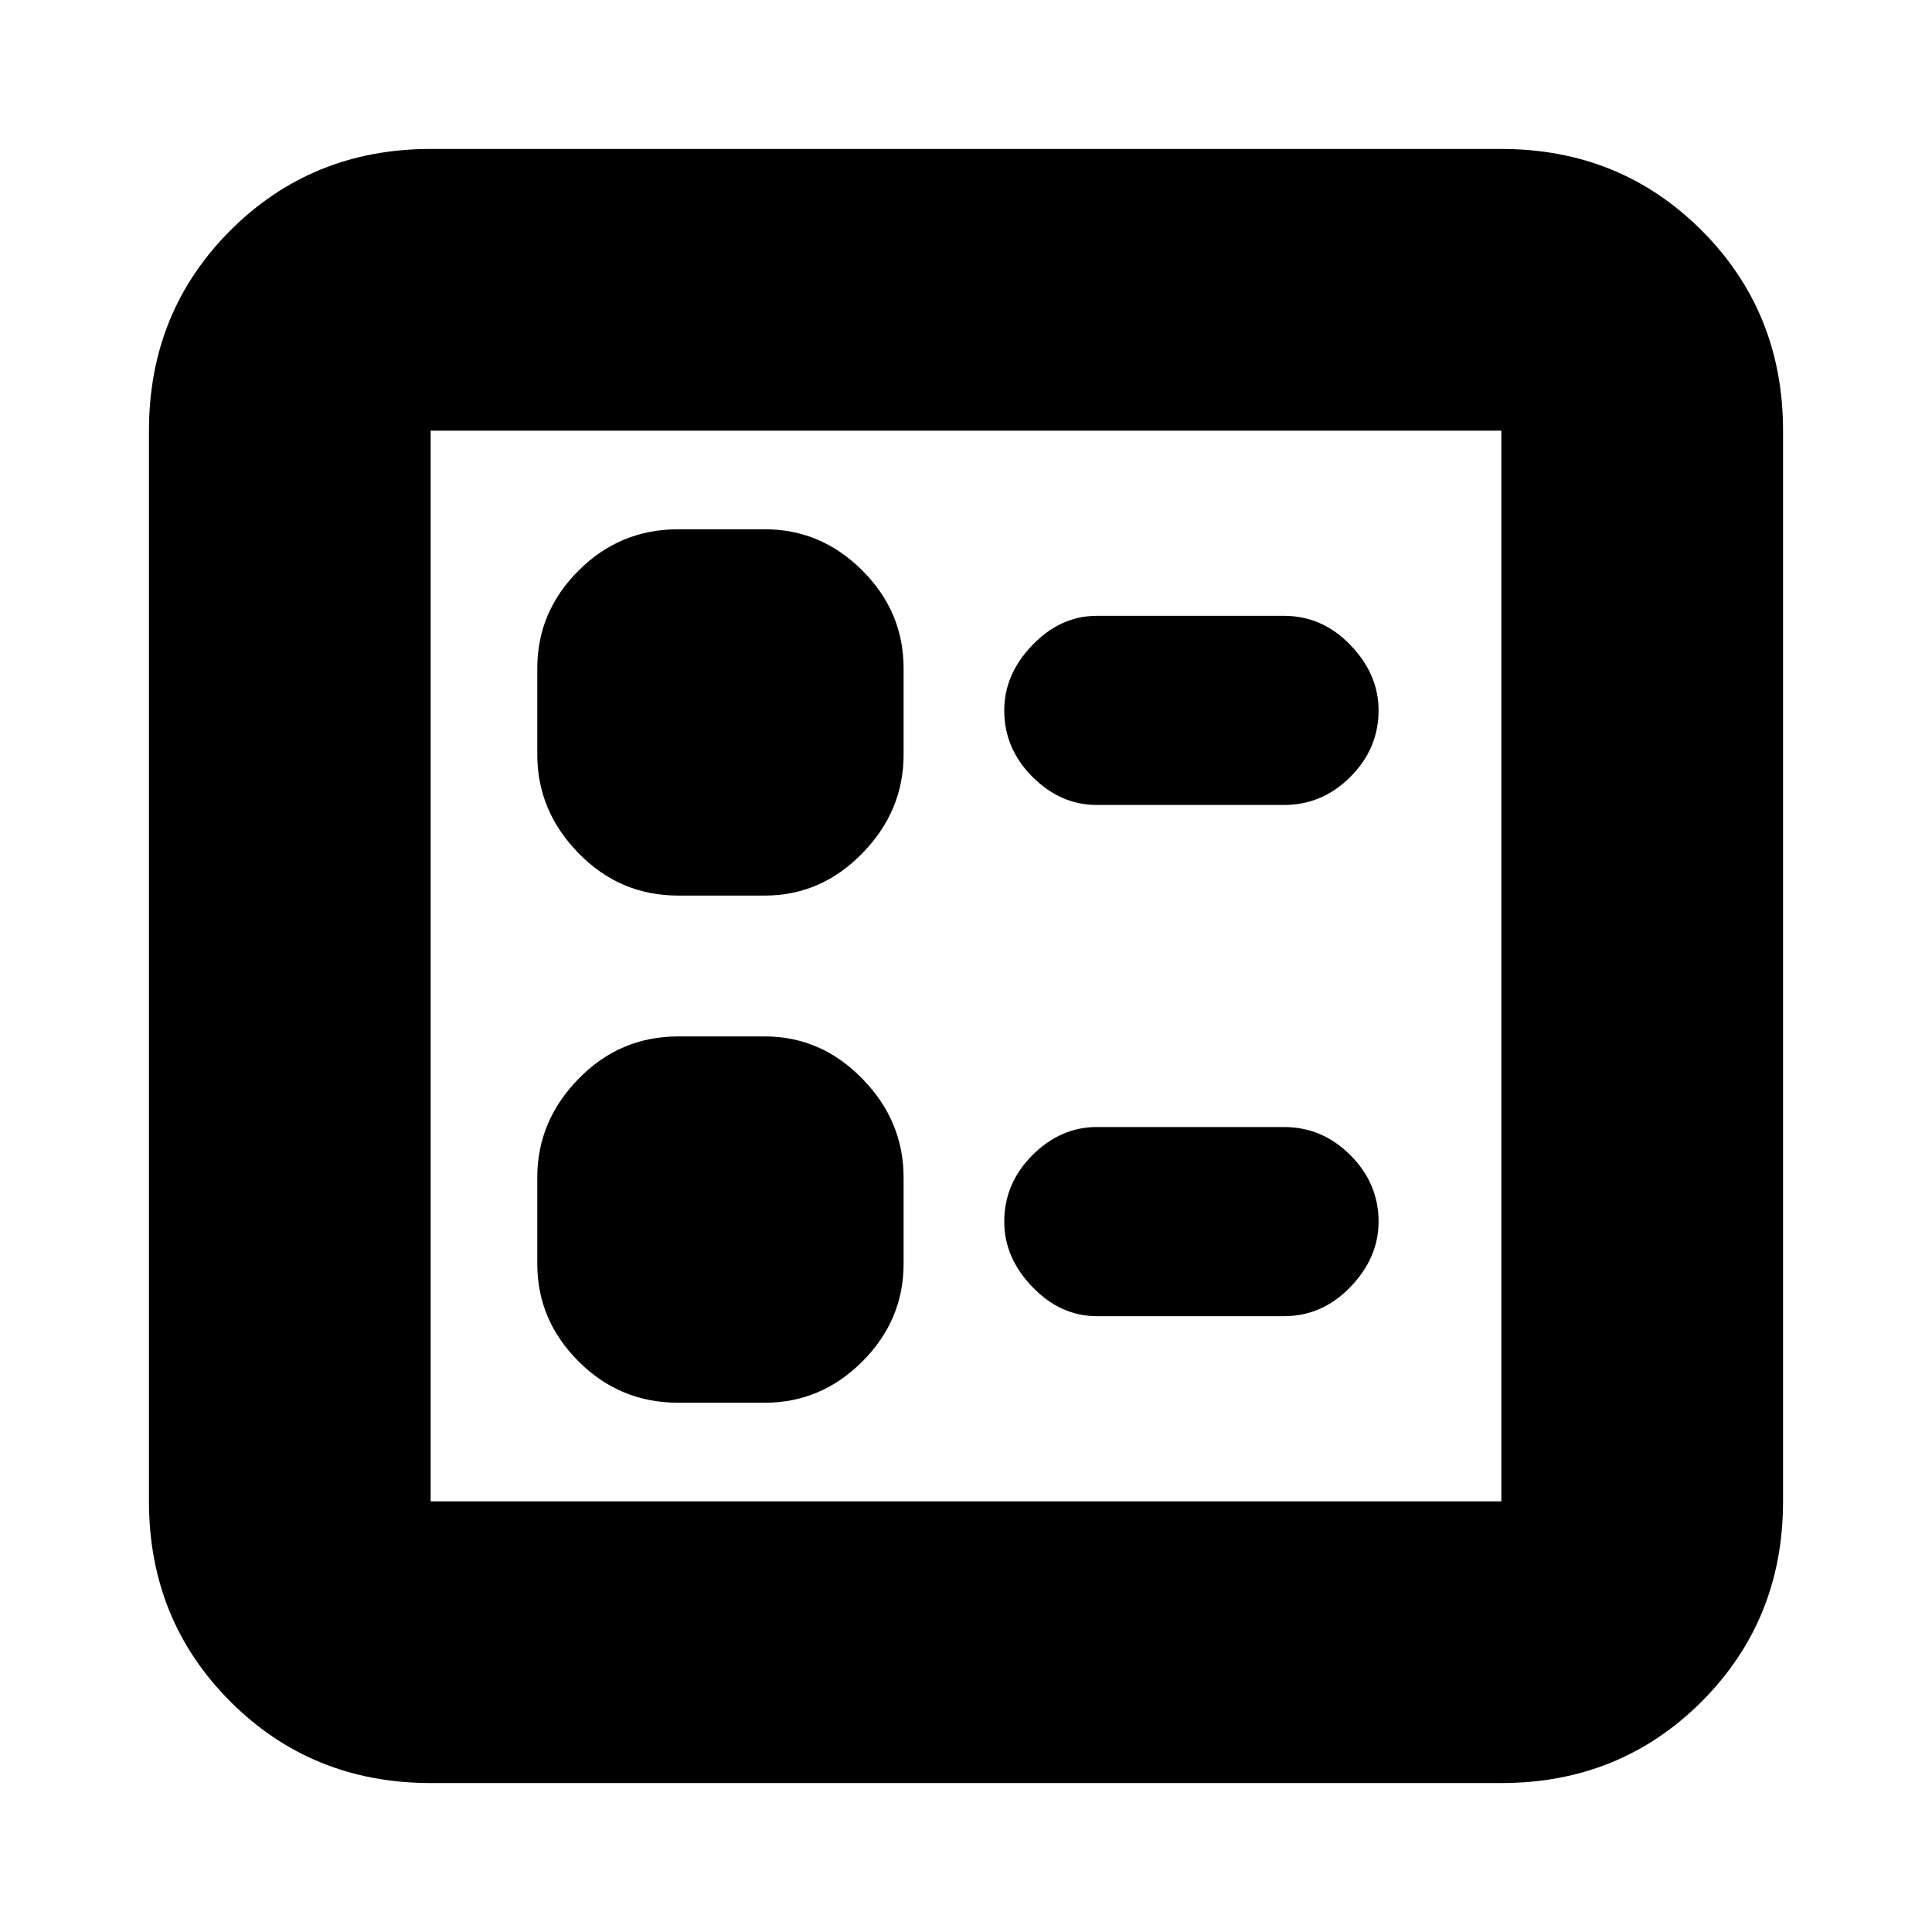 <svg xmlns="http://www.w3.org/2000/svg" height="20" width="20"><path d="M11.354 8.333H13.292Q13.688 8.333 13.979 8.042Q14.271 7.75 14.271 7.354Q14.271 6.979 13.979 6.677Q13.688 6.375 13.292 6.375H11.354Q10.979 6.375 10.688 6.677Q10.396 6.979 10.396 7.354Q10.396 7.75 10.688 8.042Q10.979 8.333 11.354 8.333ZM11.354 13.625H13.292Q13.688 13.625 13.979 13.323Q14.271 13.021 14.271 12.646Q14.271 12.25 13.979 11.958Q13.688 11.667 13.292 11.667H11.354Q10.979 11.667 10.688 11.958Q10.396 12.25 10.396 12.646Q10.396 13.021 10.688 13.323Q10.979 13.625 11.354 13.625ZM7.021 9.271H7.917Q8.5 9.271 8.927 8.833Q9.354 8.396 9.354 7.812V6.917Q9.354 6.333 8.927 5.906Q8.5 5.479 7.917 5.479H7.021Q6.417 5.479 5.99 5.906Q5.562 6.333 5.562 6.917V7.812Q5.562 8.396 5.99 8.833Q6.417 9.271 7.021 9.271ZM7.021 14.521H7.917Q8.5 14.521 8.927 14.094Q9.354 13.667 9.354 13.083V12.188Q9.354 11.604 8.927 11.167Q8.5 10.729 7.917 10.729H7.021Q6.417 10.729 5.99 11.167Q5.562 11.604 5.562 12.188V13.083Q5.562 13.667 5.99 14.094Q6.417 14.521 7.021 14.521ZM4.458 18.458Q3.229 18.458 2.385 17.615Q1.542 16.771 1.542 15.542V4.458Q1.542 3.229 2.385 2.385Q3.229 1.542 4.458 1.542H15.542Q16.771 1.542 17.615 2.385Q18.458 3.229 18.458 4.458V15.542Q18.458 16.771 17.615 17.615Q16.771 18.458 15.542 18.458ZM4.458 15.542H15.542Q15.542 15.542 15.542 15.542Q15.542 15.542 15.542 15.542V4.458Q15.542 4.458 15.542 4.458Q15.542 4.458 15.542 4.458H4.458Q4.458 4.458 4.458 4.458Q4.458 4.458 4.458 4.458V15.542Q4.458 15.542 4.458 15.542Q4.458 15.542 4.458 15.542ZM4.458 15.542Q4.458 15.542 4.458 15.542Q4.458 15.542 4.458 15.542V4.458Q4.458 4.458 4.458 4.458Q4.458 4.458 4.458 4.458Q4.458 4.458 4.458 4.458Q4.458 4.458 4.458 4.458V15.542Q4.458 15.542 4.458 15.542Q4.458 15.542 4.458 15.542Z"/></svg>